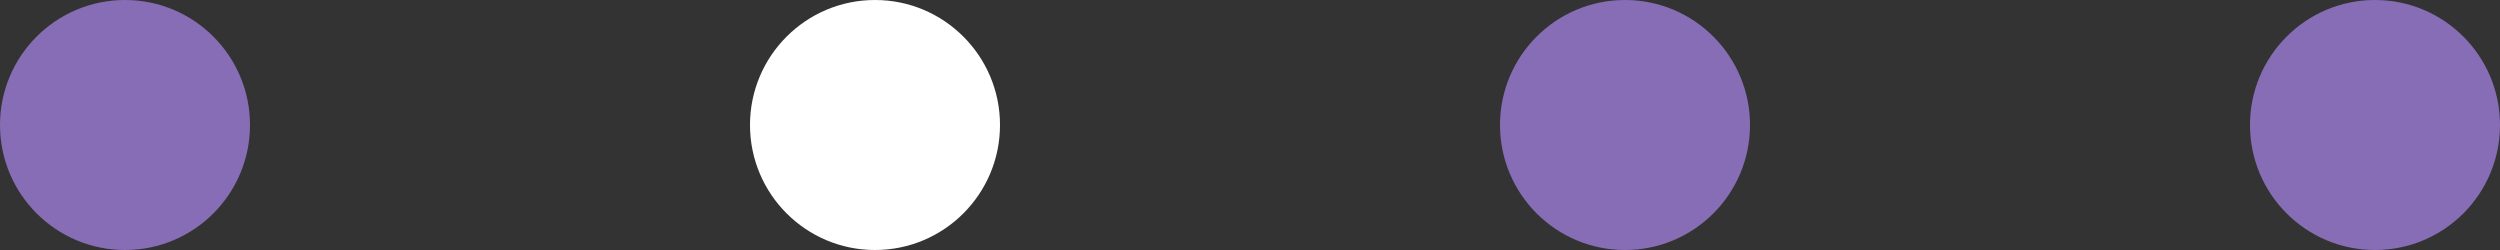 <svg width="70" height="7" viewBox="0 0 70 7" fill="none" xmlns="http://www.w3.org/2000/svg">
<rect x="0" y="0" width="70" height="7" fill="#333333" stroke="none"/>
<circle cx="3.5" cy="3.5" r="3.5" fill="#876DB5"/>
<circle cx="24.5" cy="3.5" r="3.5" fill="white"/>
<circle cx="45.5" cy="3.5" r="3.5" fill="#876DB5"/>
<circle cx="66.5" cy="3.5" r="3.5" fill="#876DB5"/>
</svg>
